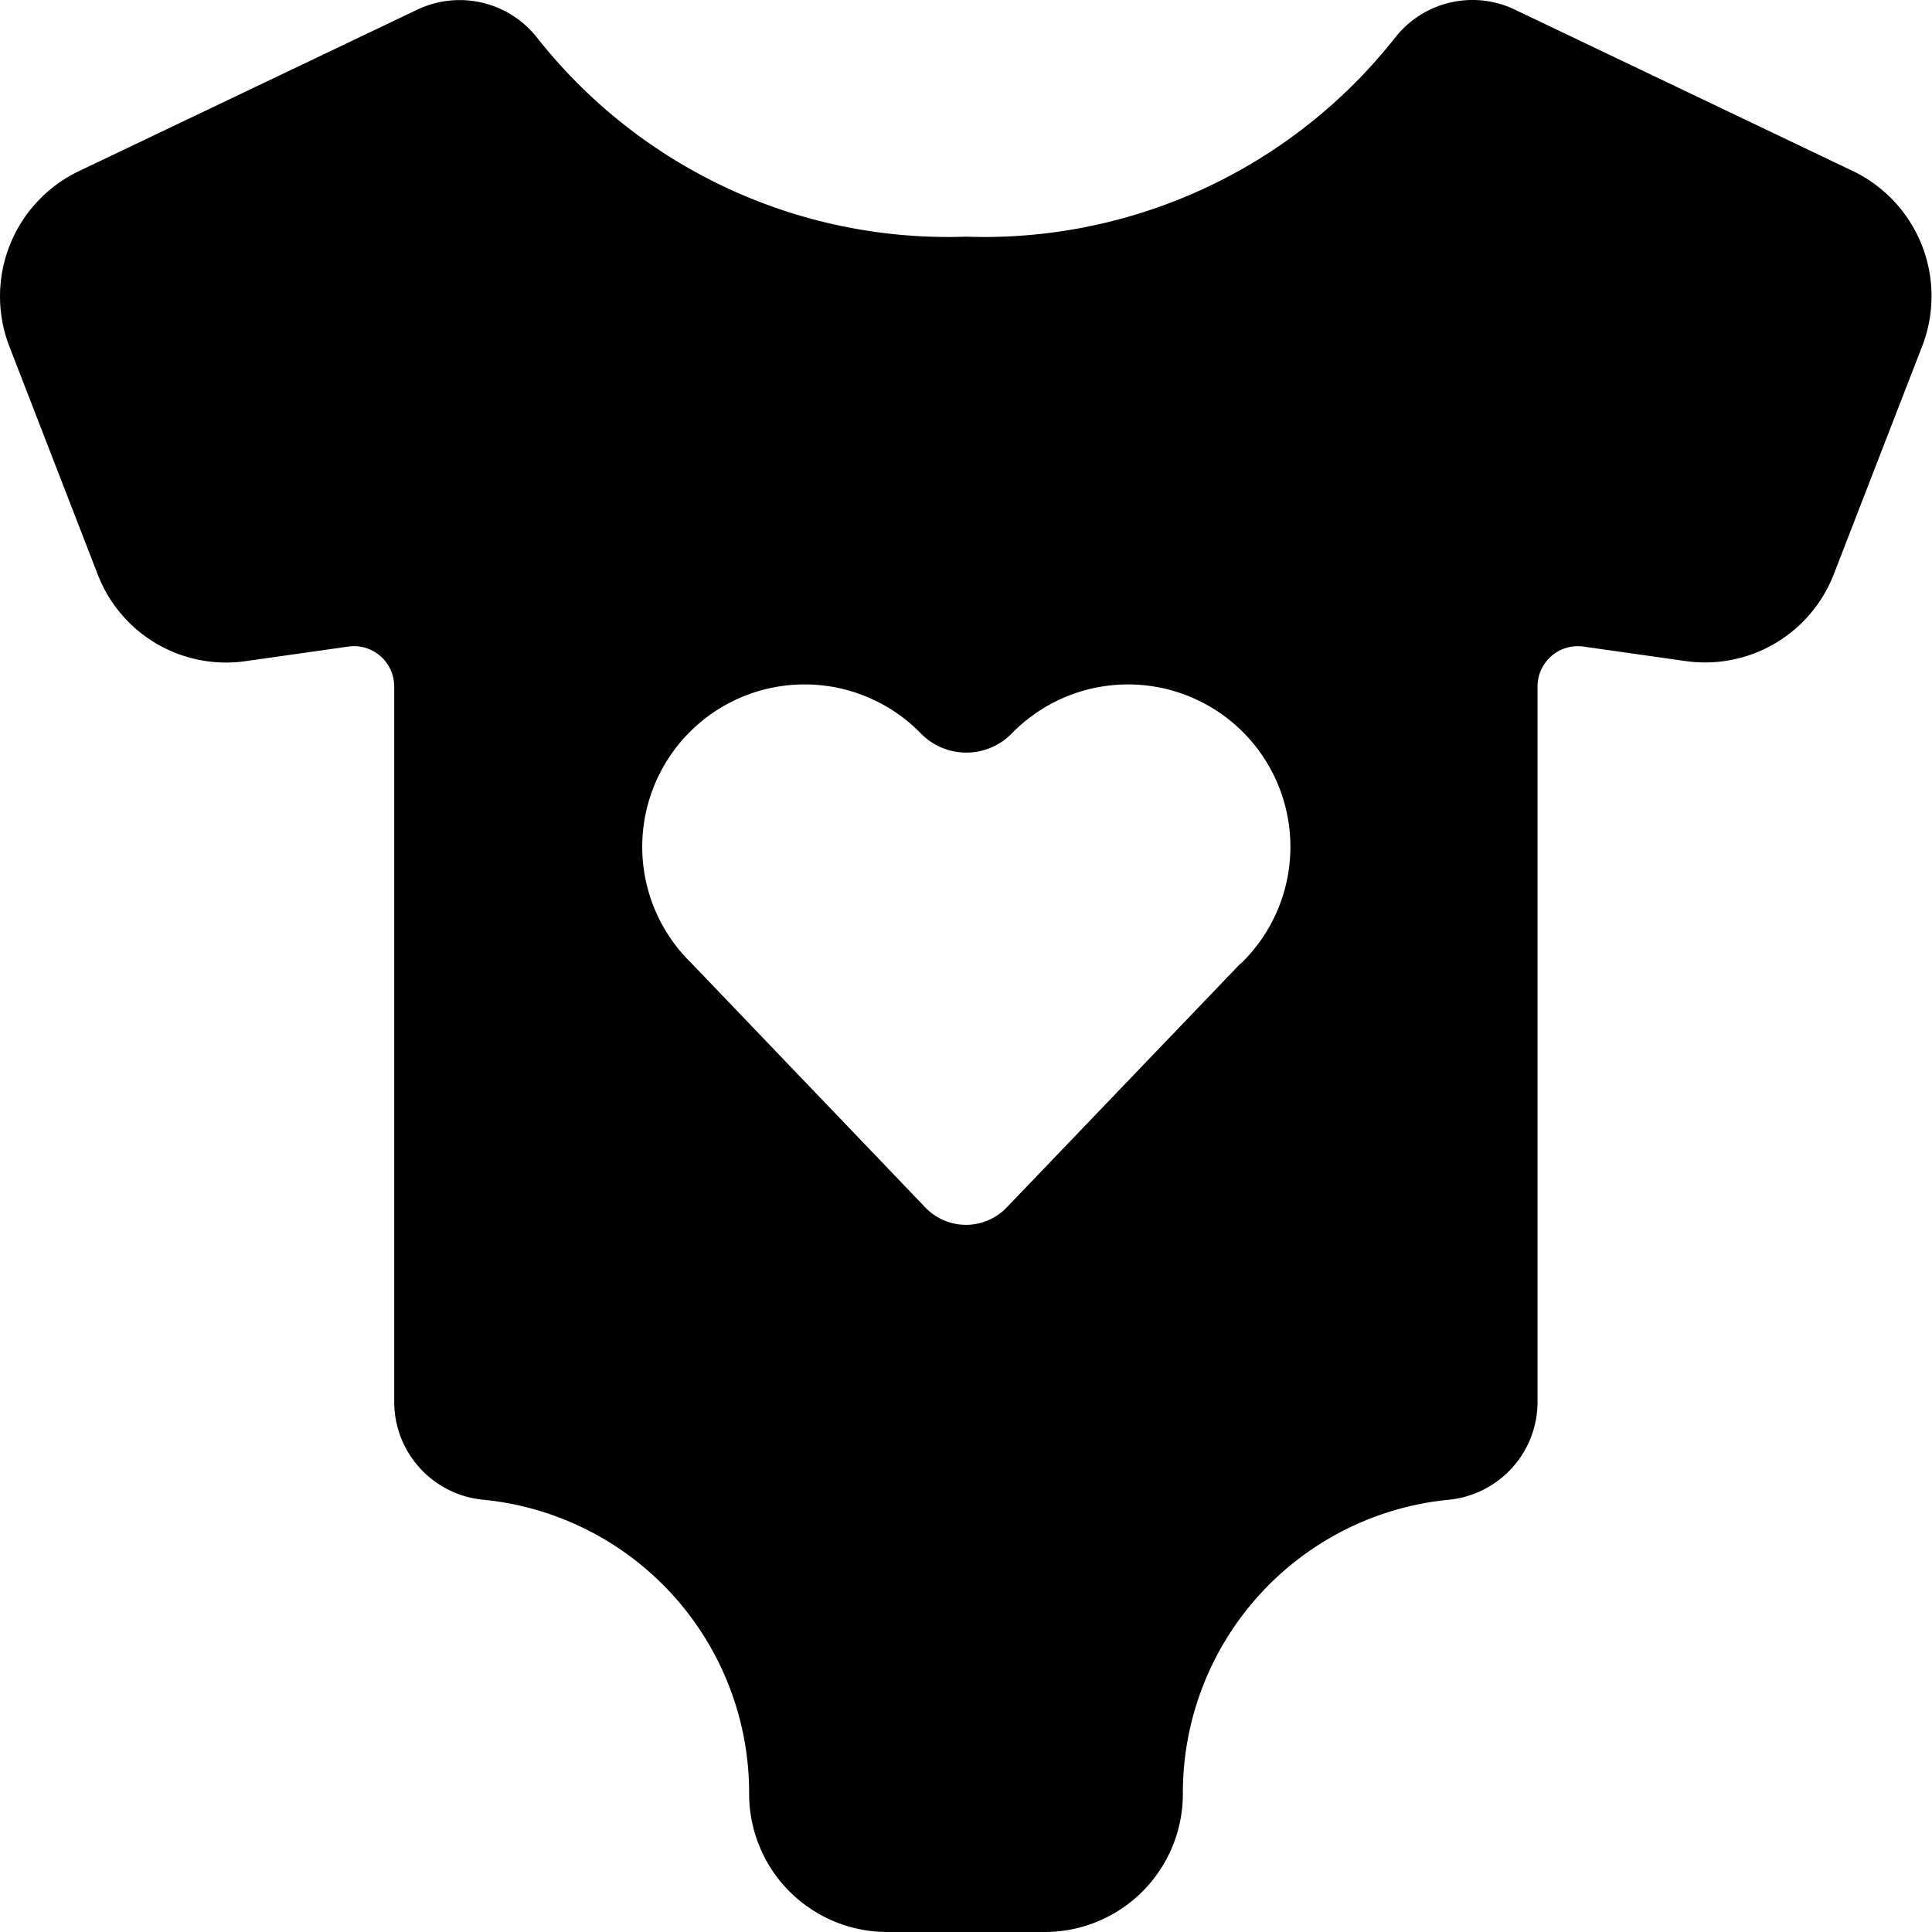 <svg xmlns="http://www.w3.org/2000/svg" viewBox="0 0 24 24"><title>baby-care-body</title><path d="M23.028,2.13h0L18.8.111a1.22,1.22,0,0,0-1.475.364A6.5,6.5,0,0,1,12,2.94,6.5,6.5,0,0,1,6.678.476,1.224,1.224,0,0,0,5.19.117L.972,2.13A1.724,1.724,0,0,0,.115,4.3l1.1,2.839A1.708,1.708,0,0,0,3.058,8.212l1.269-.18a.5.5,0,0,1,.57.495v8.884A1.222,1.222,0,0,0,6,18.63a3.659,3.659,0,0,1,3.306,3.656A1.716,1.716,0,0,0,11.02,24h1.96a1.716,1.716,0,0,0,1.714-1.714A3.659,3.659,0,0,1,18,18.63a1.222,1.222,0,0,0,1.1-1.219V8.527a.5.5,0,0,1,.57-.495l1.269.18a1.715,1.715,0,0,0,1.84-1.076l1.1-2.838A1.724,1.724,0,0,0,23.028,2.13Zm-7.619,9.84L12.505,15a.7.7,0,0,1-1.01,0l-2.9-3.029a2.017,2.017,0,1,1,2.852-2.852.789.789,0,0,0,1.114,0,2.017,2.017,0,1,1,2.852,2.852Z"/></svg>